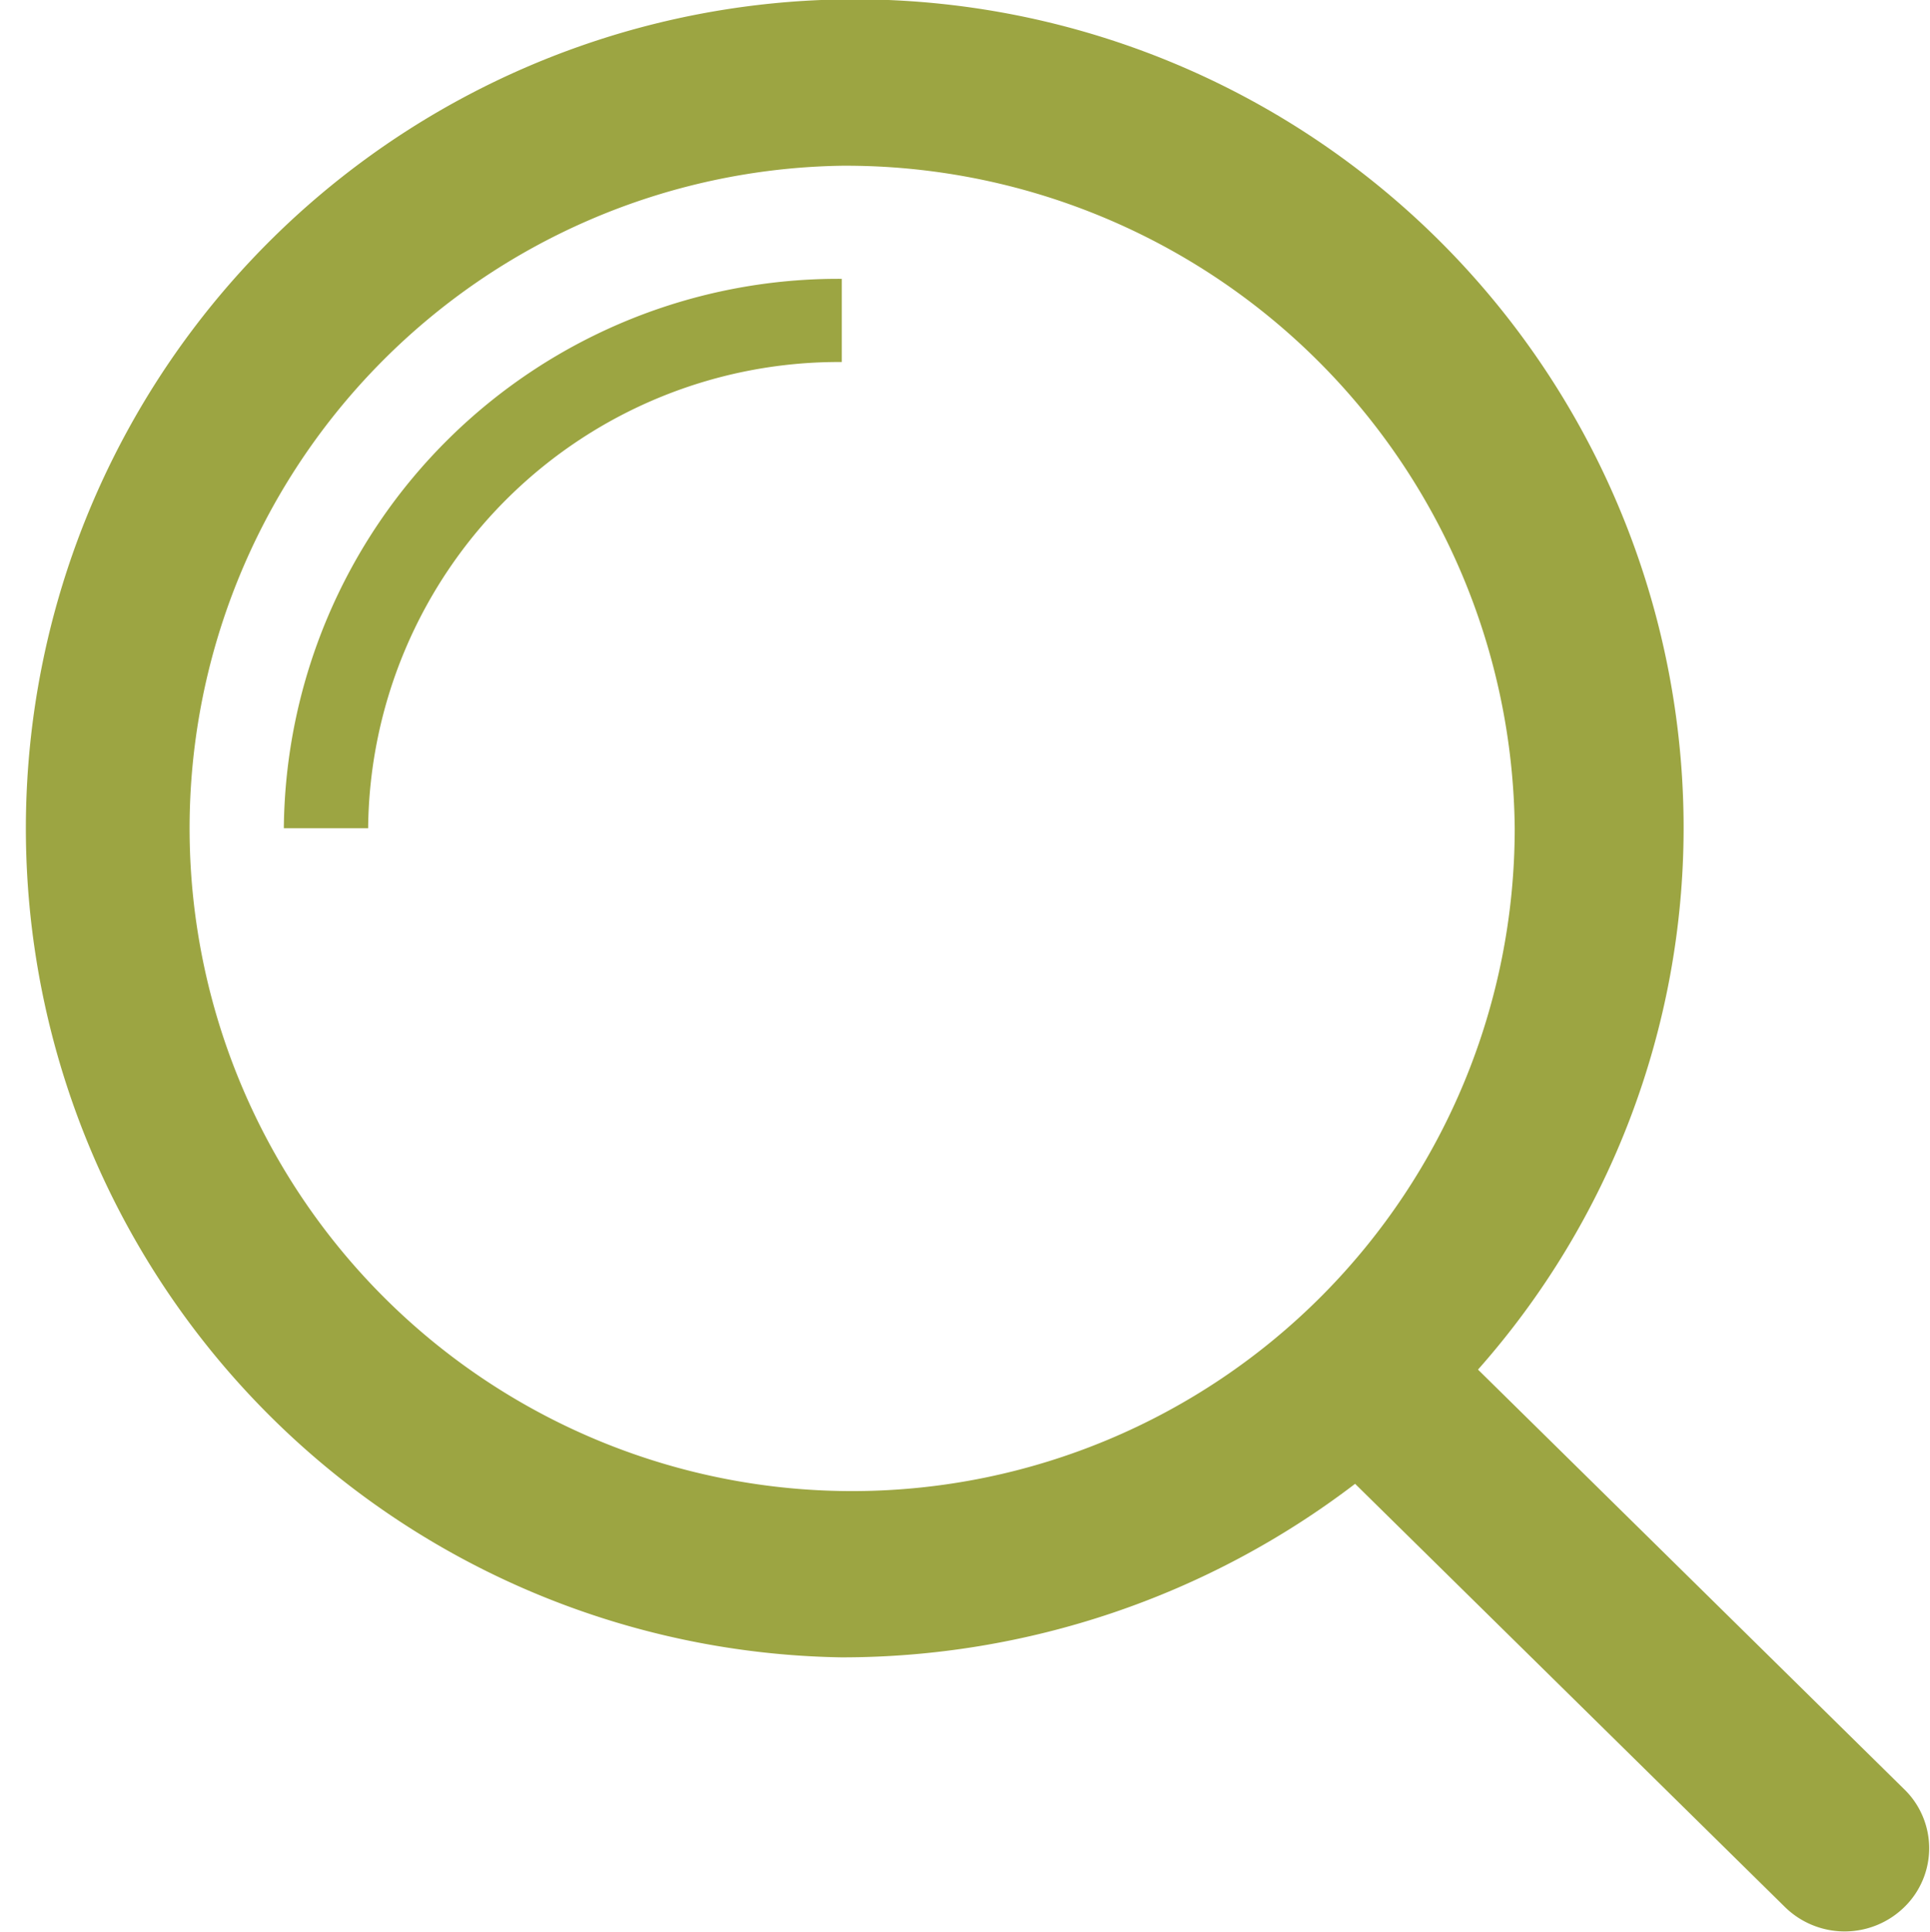 <svg xmlns="http://www.w3.org/2000/svg" width="47" height="47.031" viewBox="0 0 47 47.031" id="svg-1">
  <defs id="defs-2">
    <style id="style-3">
	.cls-1 { fill-rule: evenodd; }
</style>
  </defs>
  <path id="search.svg" class="cls-1" d="M503.376,761.43a2.077,2.077,0,0,1-2.908,0L490,751.126a20.593,20.593,0,0,1-12.507,4.225A20.185,20.185,0,1,1,498,735.17a19.9,19.9,0,0,1-5.007,13.175l10.385,10.223A2,2,0,0,1,503.376,761.43ZM477.5,719.035a16.135,16.135,0,1,0,16.387,16.136A16.292,16.292,0,0,0,477.5,719.035Zm-11.532,16.13h-2.056A13.5,13.5,0,0,1,477.5,721.789v2.025A11.459,11.459,0,0,0,465.965,735.165Z" transform="translate(-457 -715)" fill="#9ca542" fill-opacity="1" type="solidColor"></path>
</svg>